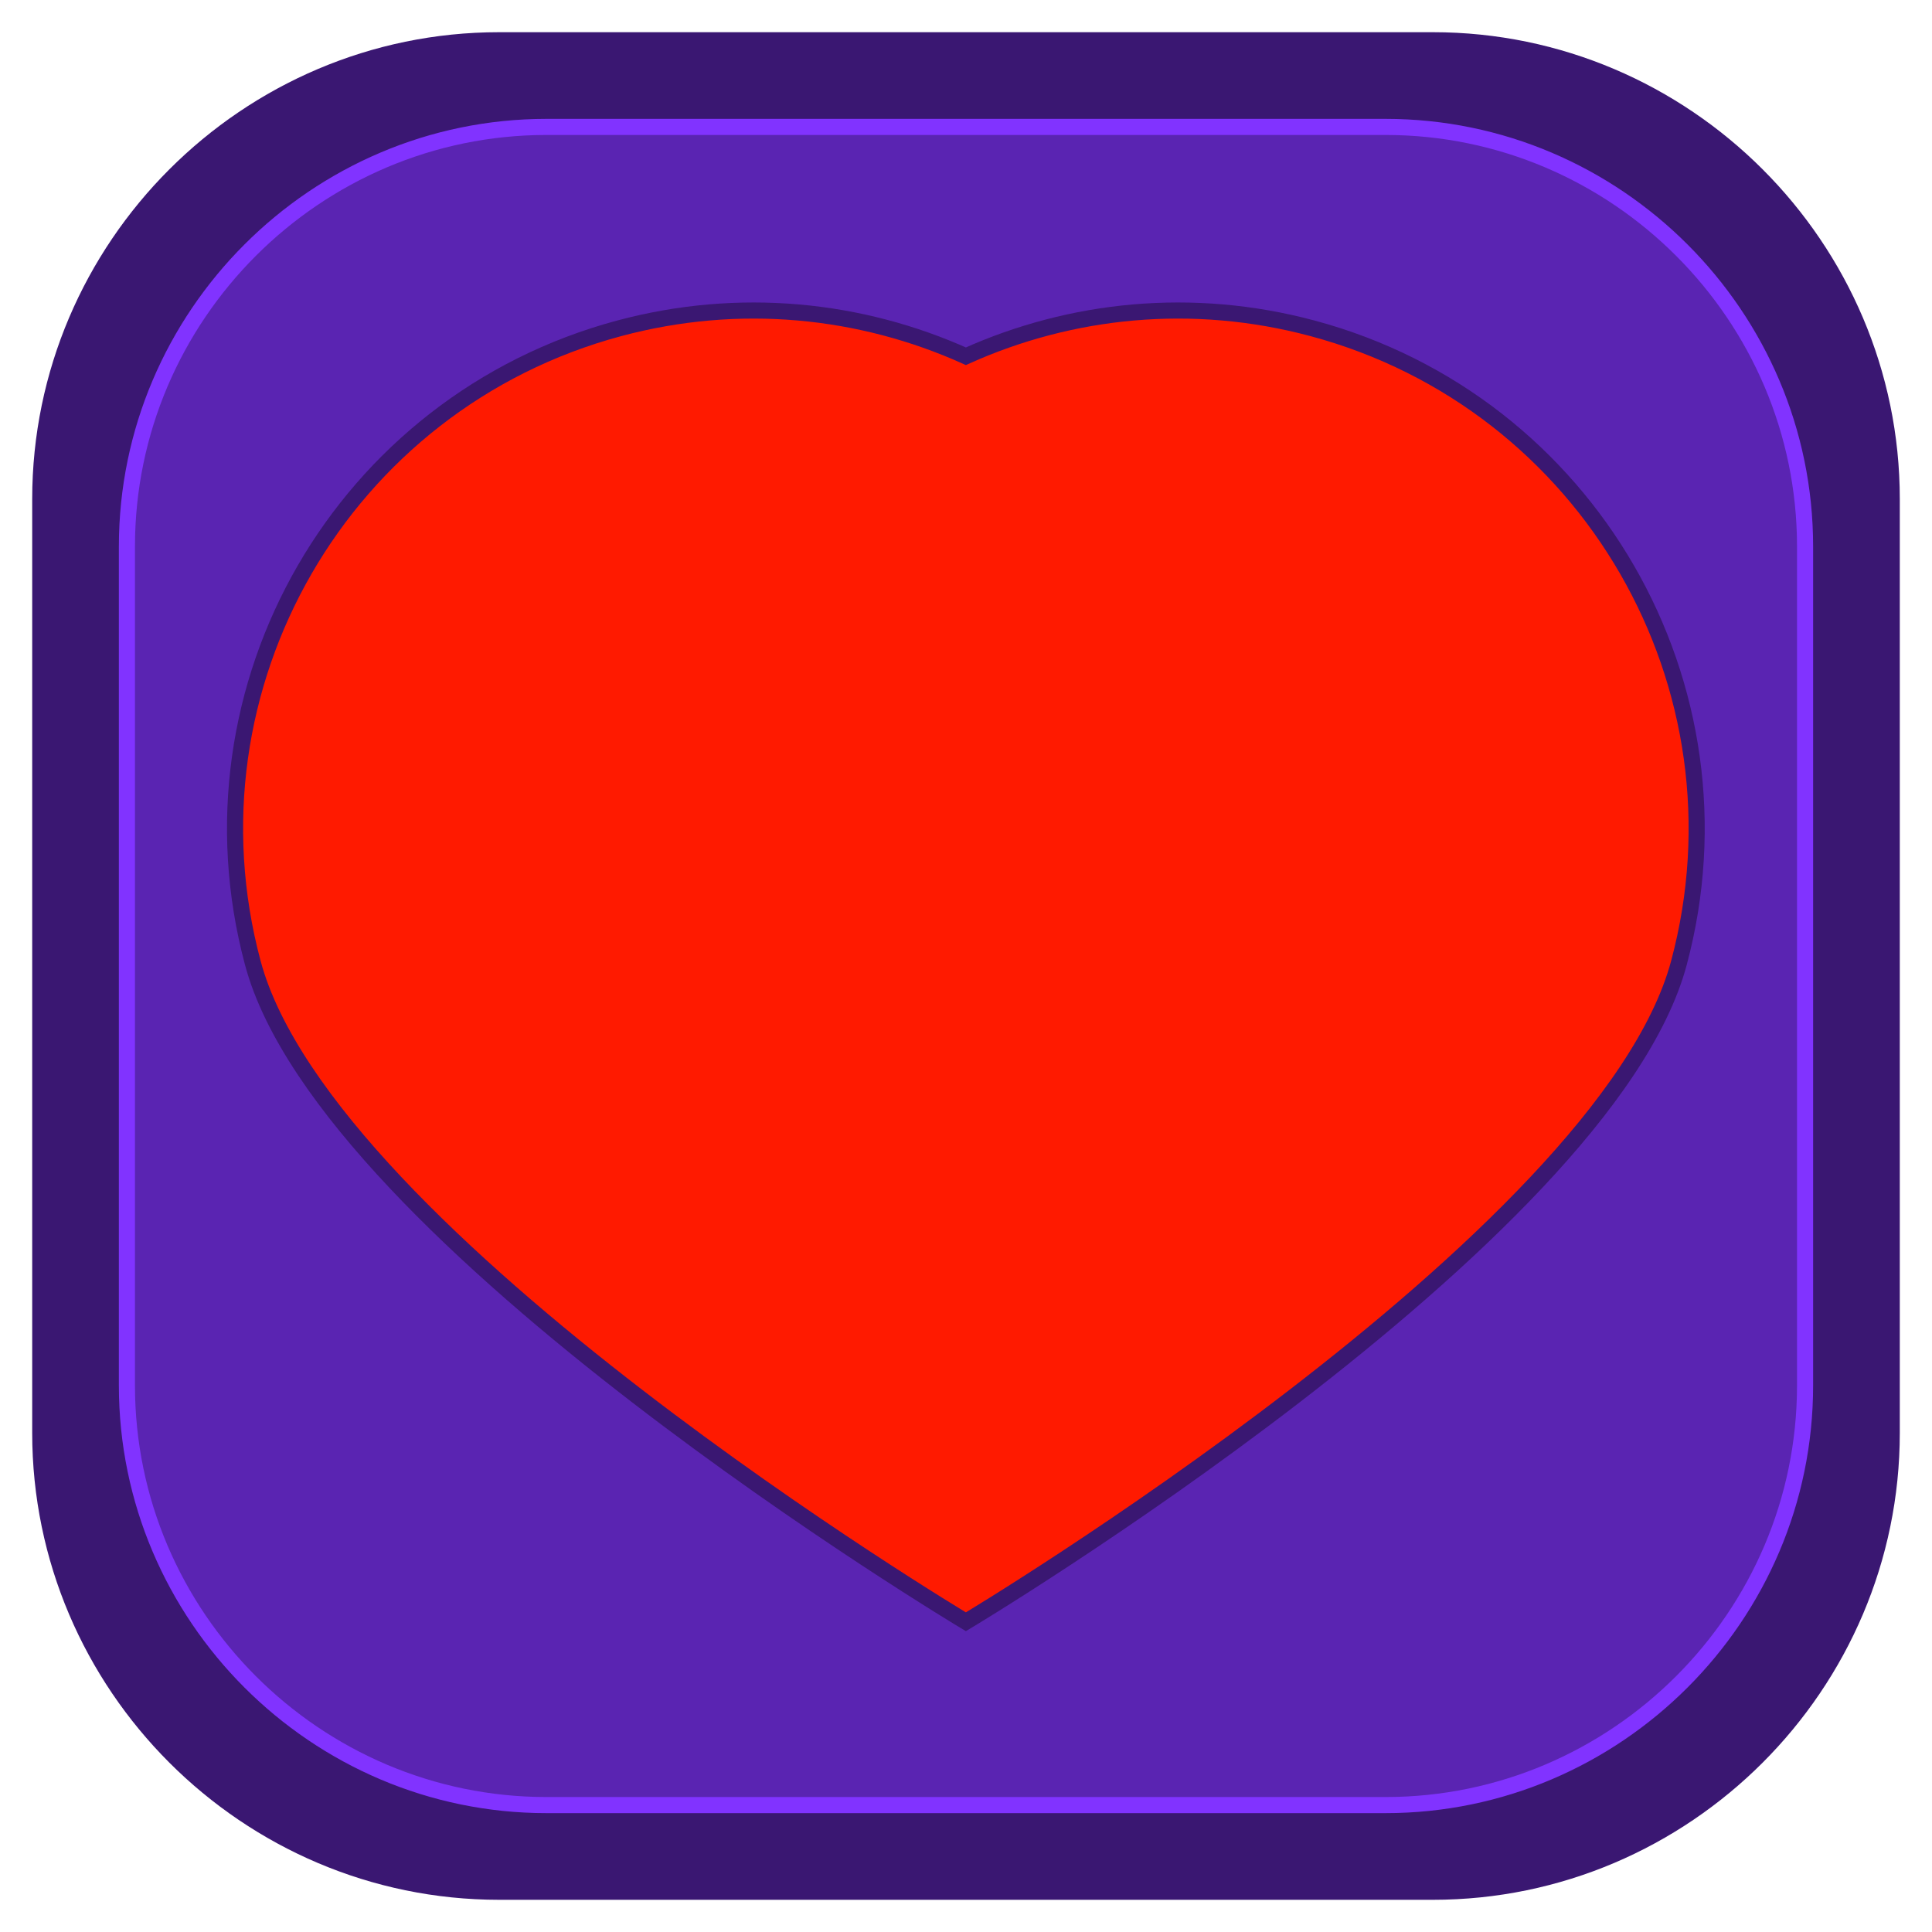 <svg version="1.1" id="life_x5F_Icon" xmlns="http://www.w3.org/2000/svg" x="0" y="0" viewBox="0 0 120 120" xmlSpace="preserve">
  <path fill="#3A1772" d="M118 89c0 15.95-13.05 29-29 29H31c-15.95 0-29-13.05-29-29V31C2 15.05 15.05 2 31 2h58c15.95 0 29 13.05 29 29v58z"/>
  <path fill="#5A24B2" stroke="#8133FF" strokeWidth="3" strokeMiterlimit="10" d="M112.116 86.059c0 14.333-11.725 26.058-26.058 26.058H33.941c-14.332 0-26.058-11.725-26.058-26.058V33.941c0-14.332 11.726-26.058 26.058-26.058h52.117c14.333 0 26.058 11.726 26.058 26.058v52.118z"/>
  <path fill="#FF1A00" stroke="#3A1772" strokeWidth="3" strokeLinejoin="round" strokeMiterlimit="10" d="M81.517 20.391c-7.454-1.997-14.997-1.204-21.525 1.736-6.529-2.94-14.073-3.733-21.527-1.736-17.171 4.6-27.362 22.25-22.761 39.422 4.601 17.17 44.289 40.918 44.289 40.918s39.686-23.748 44.287-40.918c4.599-17.171-5.592-34.822-22.763-39.422z"/>
</svg>
